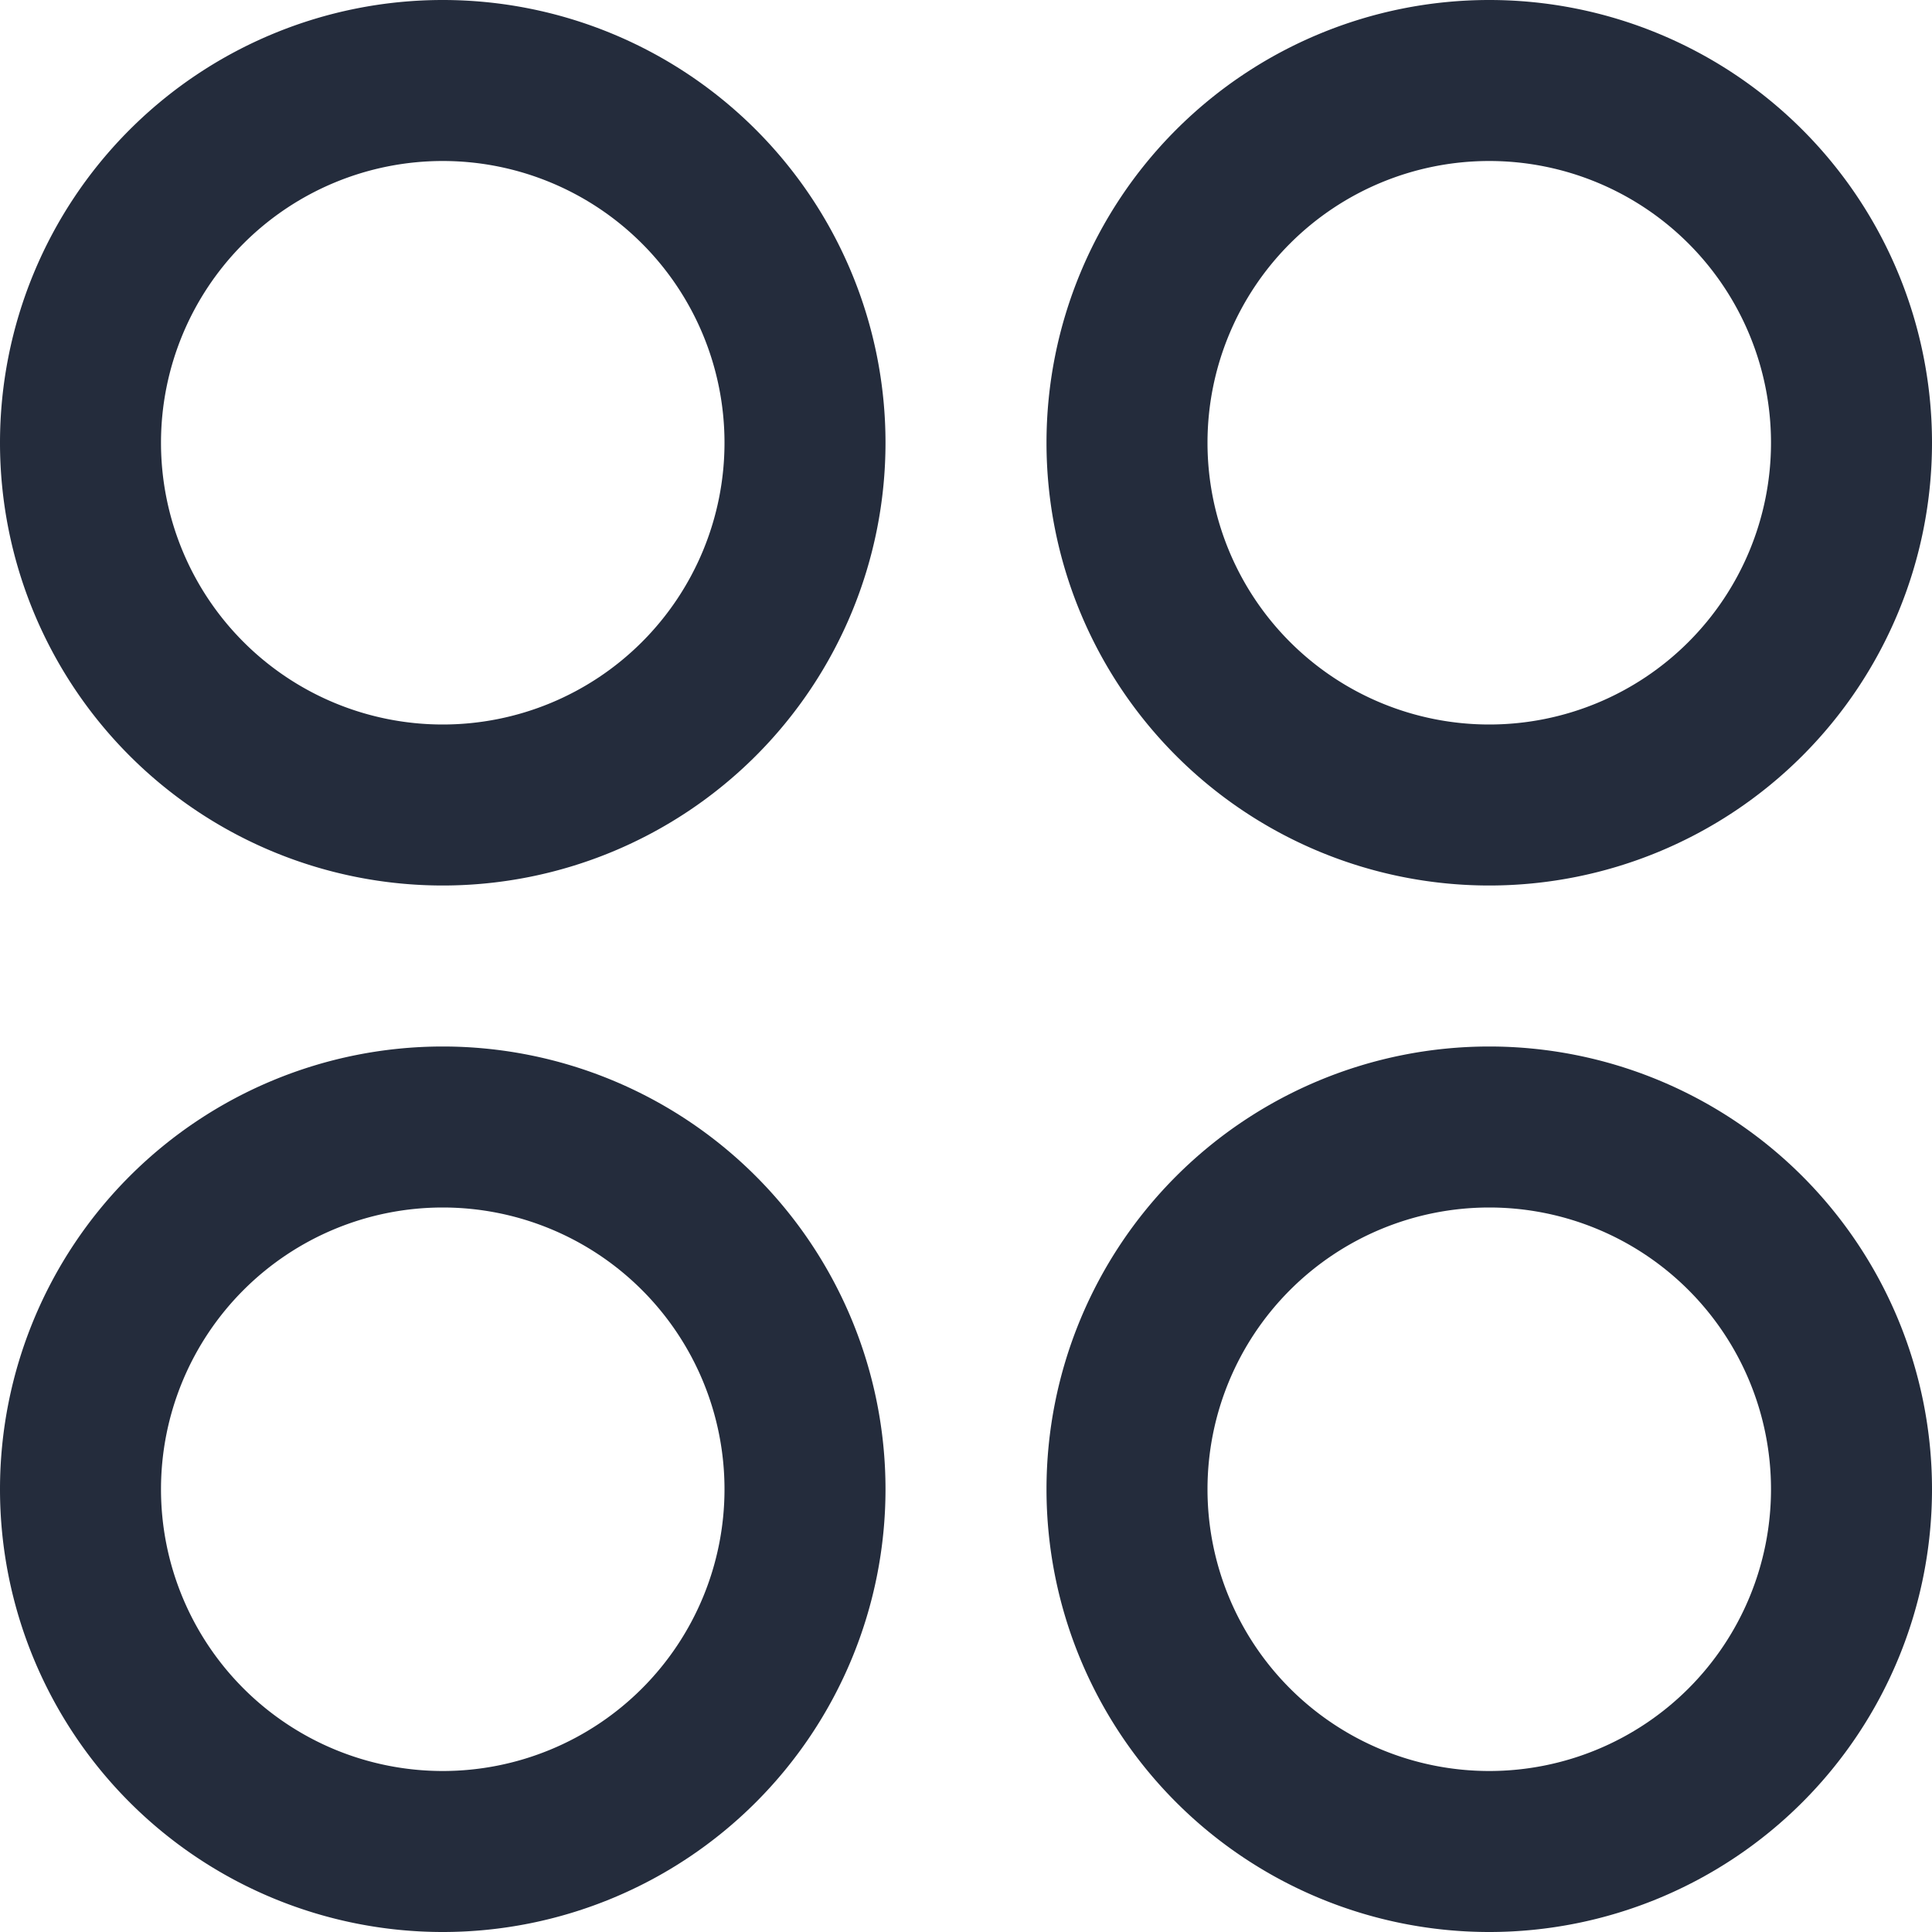<svg xmlns="http://www.w3.org/2000/svg" width="24" height="24" fill="none" id="menu">
  <path fill="#242C3C" fill-rule="evenodd" d="M0 5.5a5.5 5.5 0 1 0 11 0 5.5 5.5 0 0 0-11 0ZM5.5 9a3.5 3.5 0 1 1 0-7 3.5 3.5 0 0 1 0 7ZM0 18.5a5.5 5.5 0 1 0 11 0 5.5 5.5 0 0 0-11 0ZM5.5 22a3.5 3.5 0 1 1 0-7 3.5 3.5 0 0 1 0 7Zm13 2a5.5 5.5 0 1 1 0-11 5.5 5.5 0 0 1 0 11ZM15 18.5a3.5 3.5 0 1 0 7 0 3.5 3.5 0 0 0-7 0Zm-2-13a5.5 5.5 0 1 0 11 0 5.5 5.5 0 0 0-11 0ZM18.5 9a3.5 3.5 0 1 1 0-7 3.5 3.5 0 0 1 0 7Z" clip-rule="evenodd"></path>
</svg>
